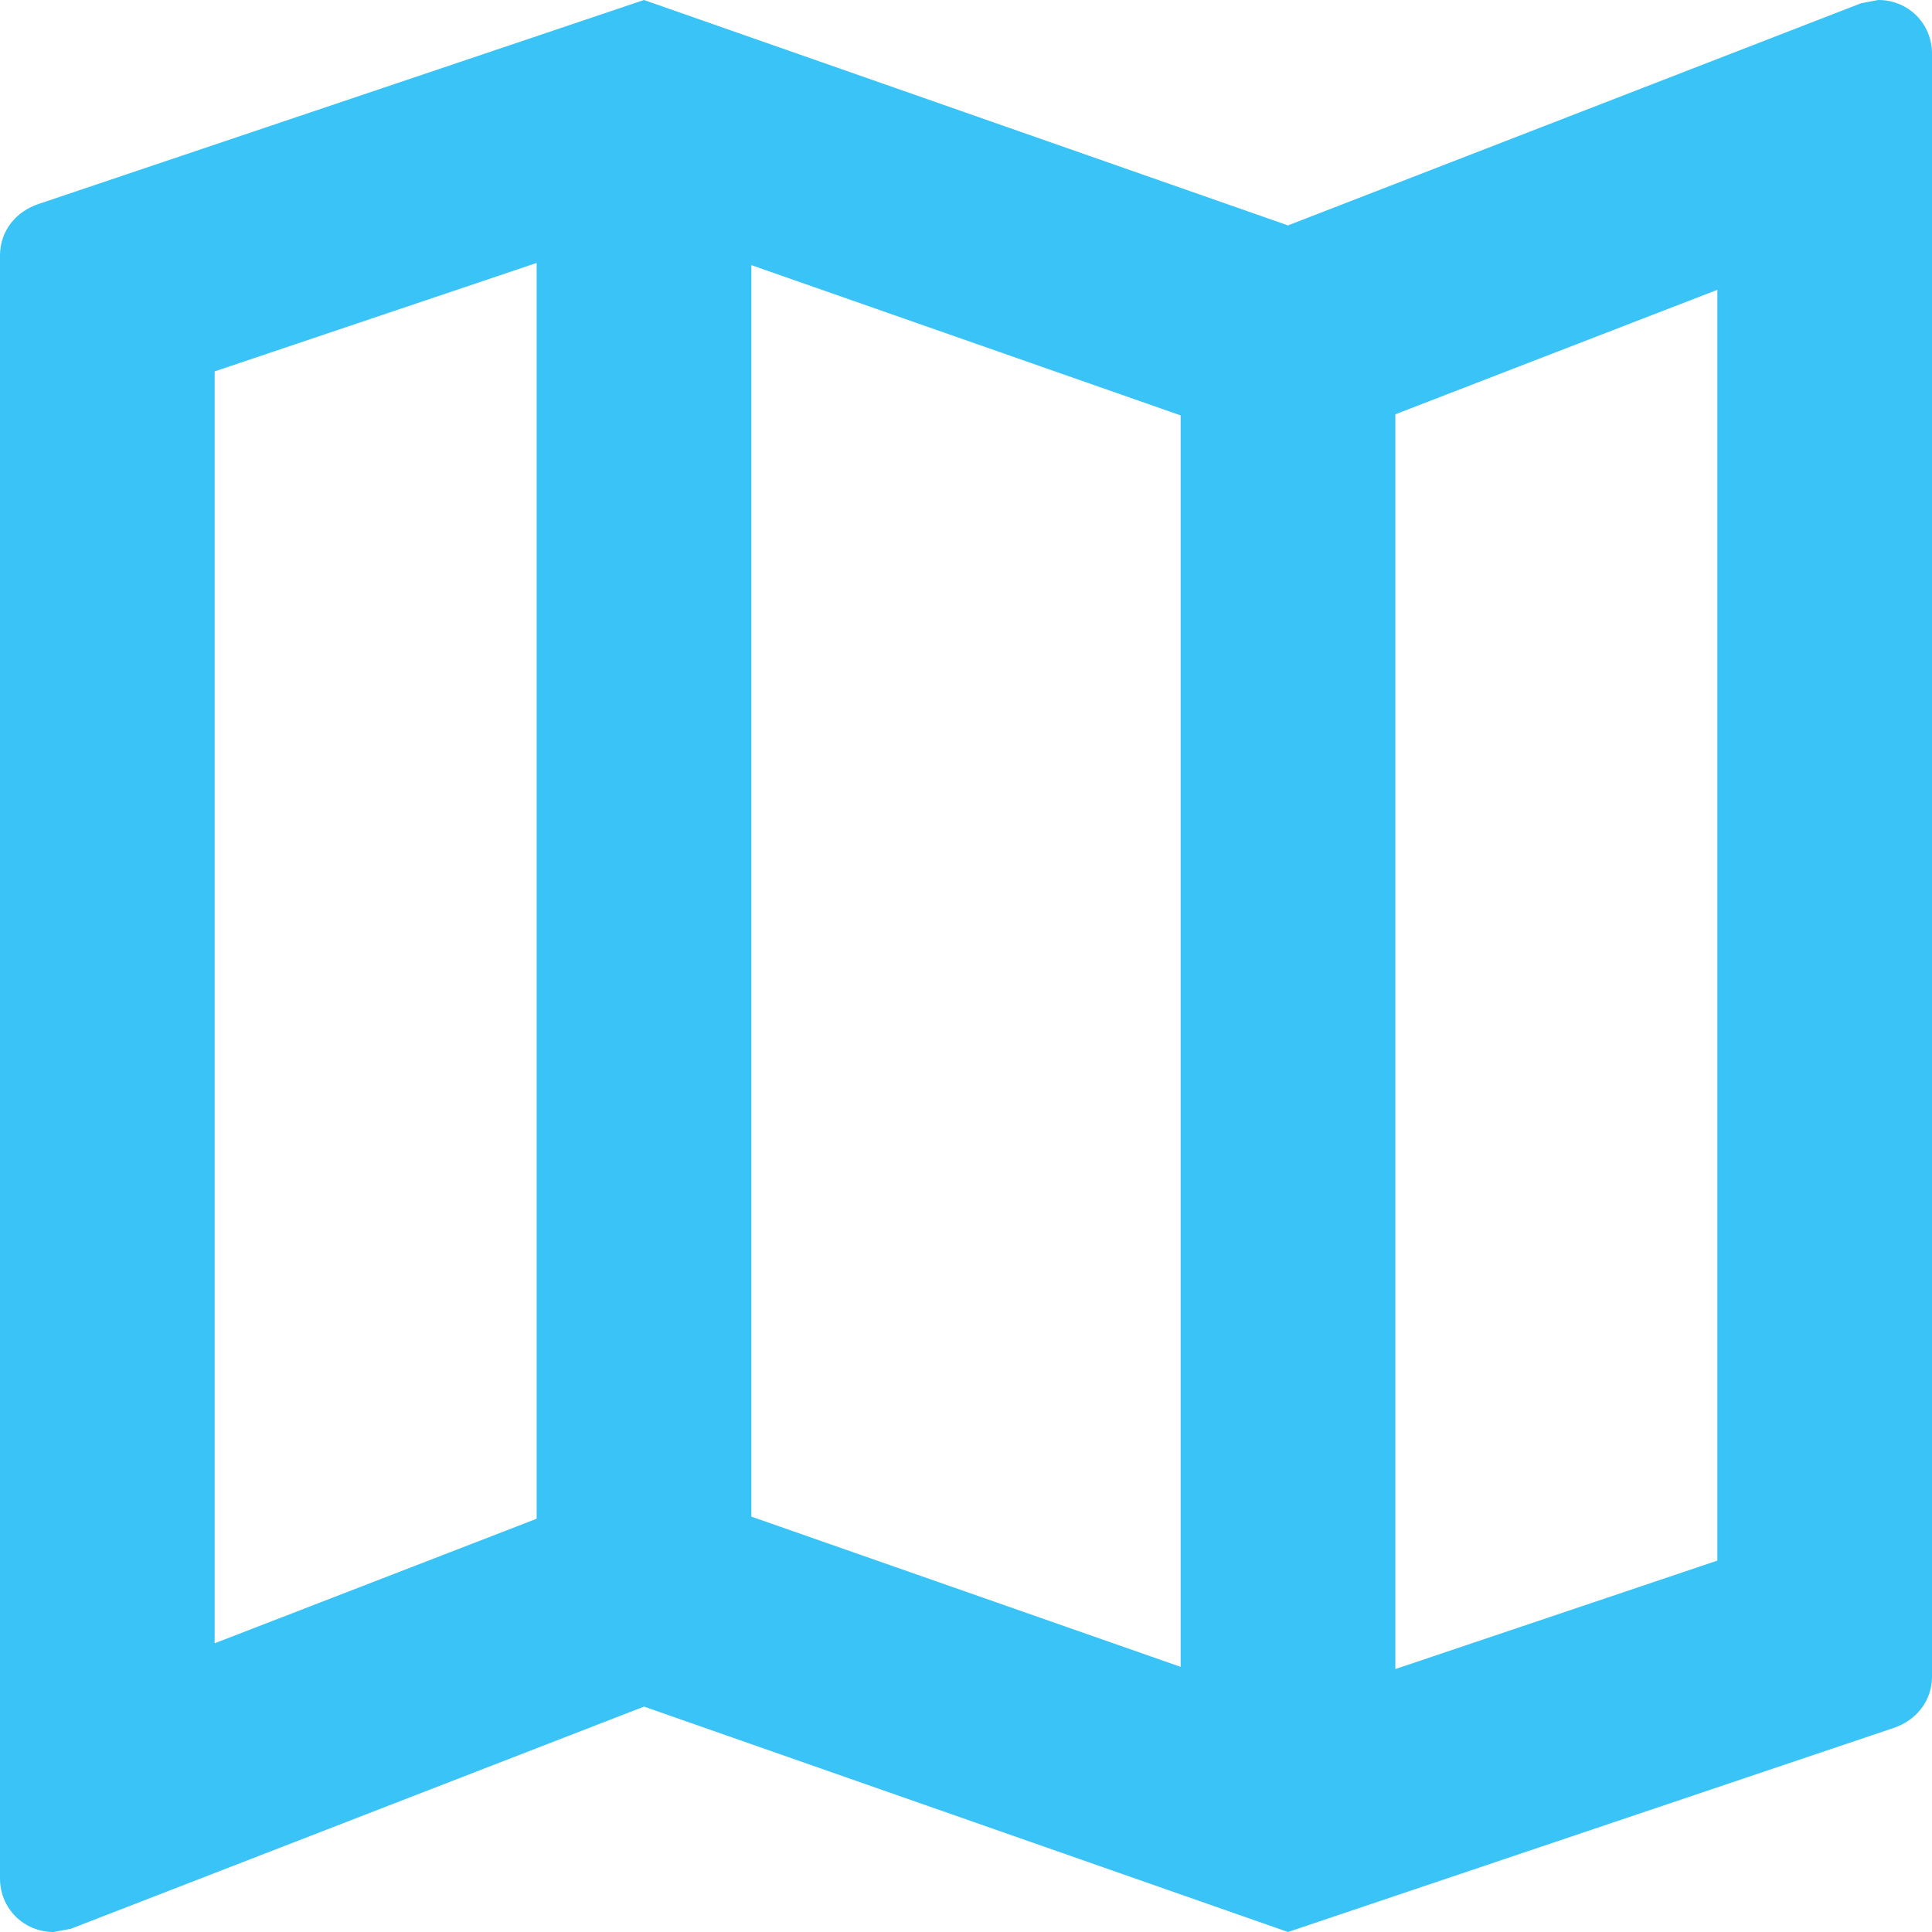 <svg width="30" height="30" viewBox="0 0 30 30" fill="none" xmlns="http://www.w3.org/2000/svg">
<path d="M29.167 0L28.9 0.05L20 3.5L10 0L0.6 3.167C0.25 3.283 0 3.583 0 3.967V29.167C0 29.633 0.367 30 0.833 30L1.1 29.95L10 26.5L20 30L29.4 26.833C29.75 26.717 30 26.417 30 26.033V0.833C30 0.367 29.633 0 29.167 0ZM8.333 23.583L3.333 25.517V5.767L8.333 4.083V23.583ZM18.333 25.883L11.667 23.55V4.117L18.333 6.45V25.883ZM26.667 24.233L21.667 25.917V6.433L26.667 4.5V24.233Z" fill="#39C3F6"/>
</svg>
